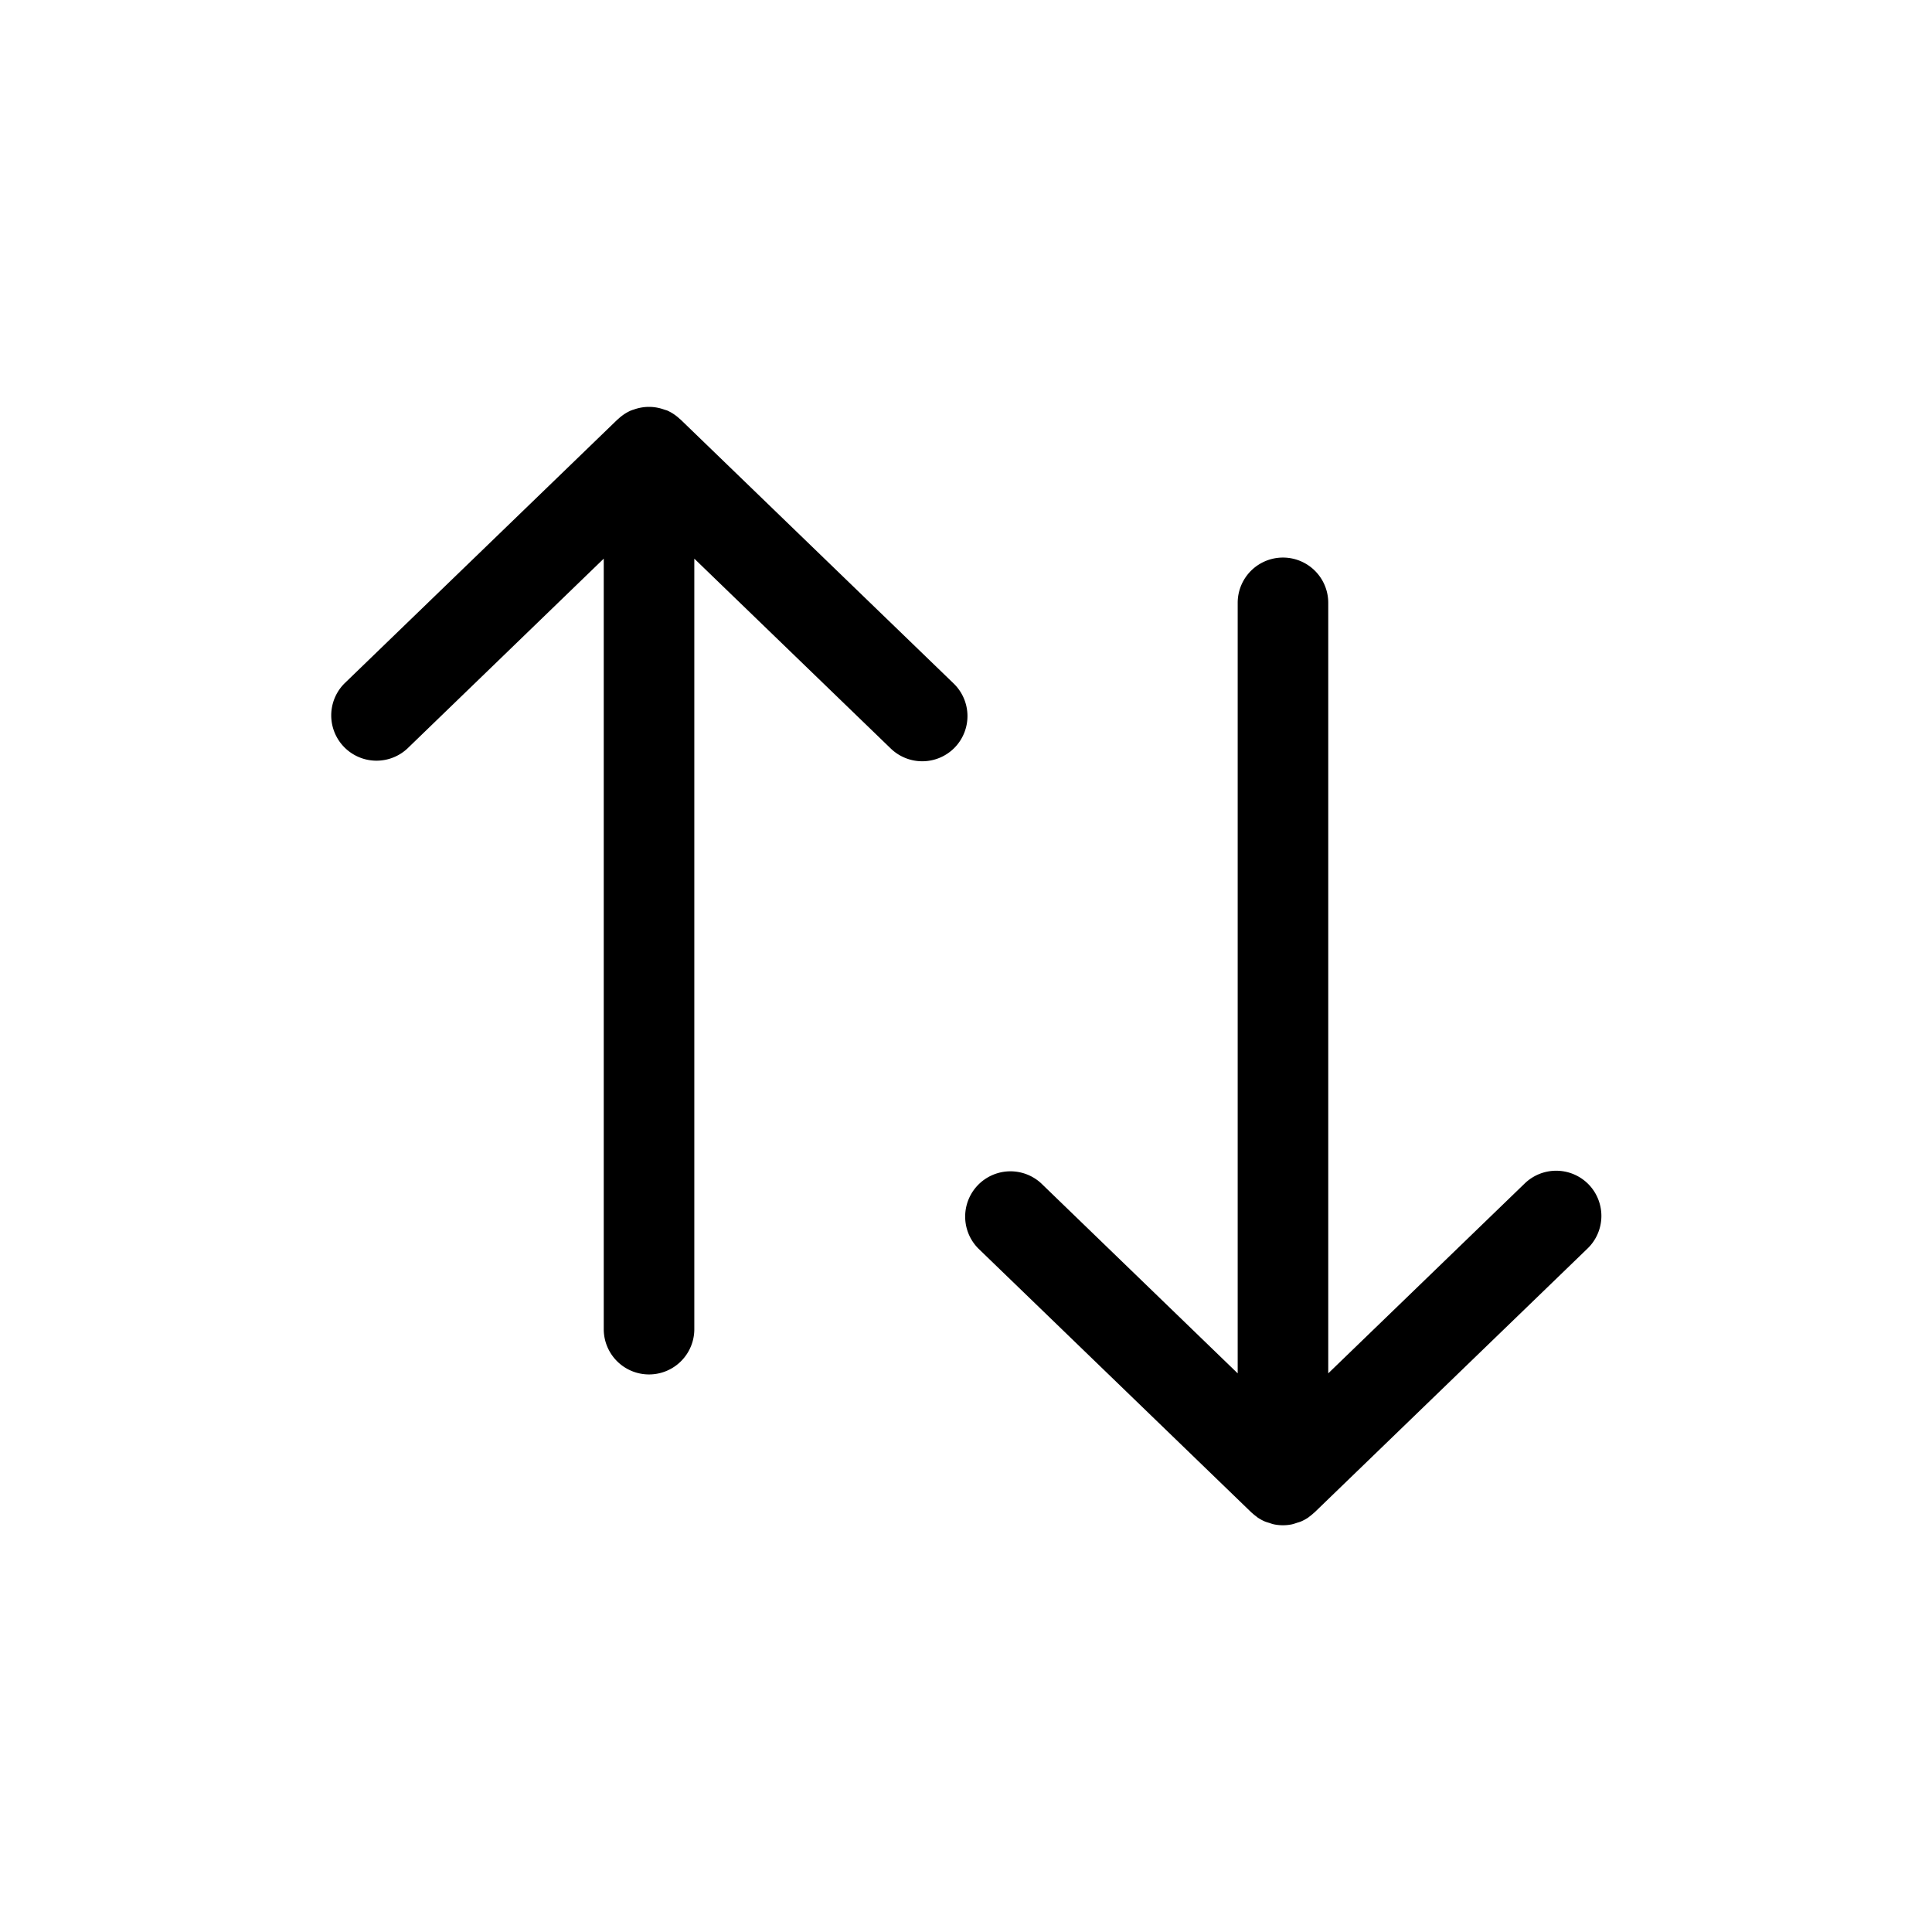 <svg height="64" width="64" xmlns="http://www.w3.org/2000/svg"><path d="m31.629 24.761a1.5 1.5 0 0 1 -2.12.036l-6.509-6.291v25.524a1.5 1.5 0 0 1 -3 0v-25.524l-6.509 6.294a1.5 1.5 0 0 1 -2.084-2.157l9.032-8.73.018-.017.014-.009a1.492 1.492 0 0 1 .438-.292c.011 0 .024-.007.035-.012s.027-.007.04-.012a1.5 1.5 0 0 1 .47-.092h.023.019.018.028a1.487 1.487 0 0 1 .469.092c.012 0 .024.006.036.011s.024.007.035.011h.007a1.5 1.5 0 0 1 .435.29l.014.009.018.017 9.032 8.73a1.5 1.5 0 0 1 .041 2.122zm21 14.478a1.5 1.5 0 0 0 -2.12-.036l-6.509 6.291v-25.524a1.5 1.5 0 0 0 -3 0v25.524l-6.509-6.294a1.5 1.5 0 0 0 -2.084 2.157l9.032 8.73.018.017c0 .005.01.006.014.01a1.474 1.474 0 0 0 .156.128c.012.008.021.02.033.027a1.47 1.47 0 0 0 .259.14l.021.007a.2.2 0 0 0 .026.008c.029.011.06.018.089.027a1.247 1.247 0 0 0 .147.045 1.485 1.485 0 0 0 .594 0 1.591 1.591 0 0 0 .166-.051c.023-.007.046-.012.069-.021a.276.276 0 0 0 .027-.008l.02-.007a1.487 1.487 0 0 0 .261-.14l.02-.017a1.711 1.711 0 0 0 .168-.138l.014-.01.018-.017 9.032-8.73a1.5 1.5 0 0 0 .038-2.118z"/></svg>